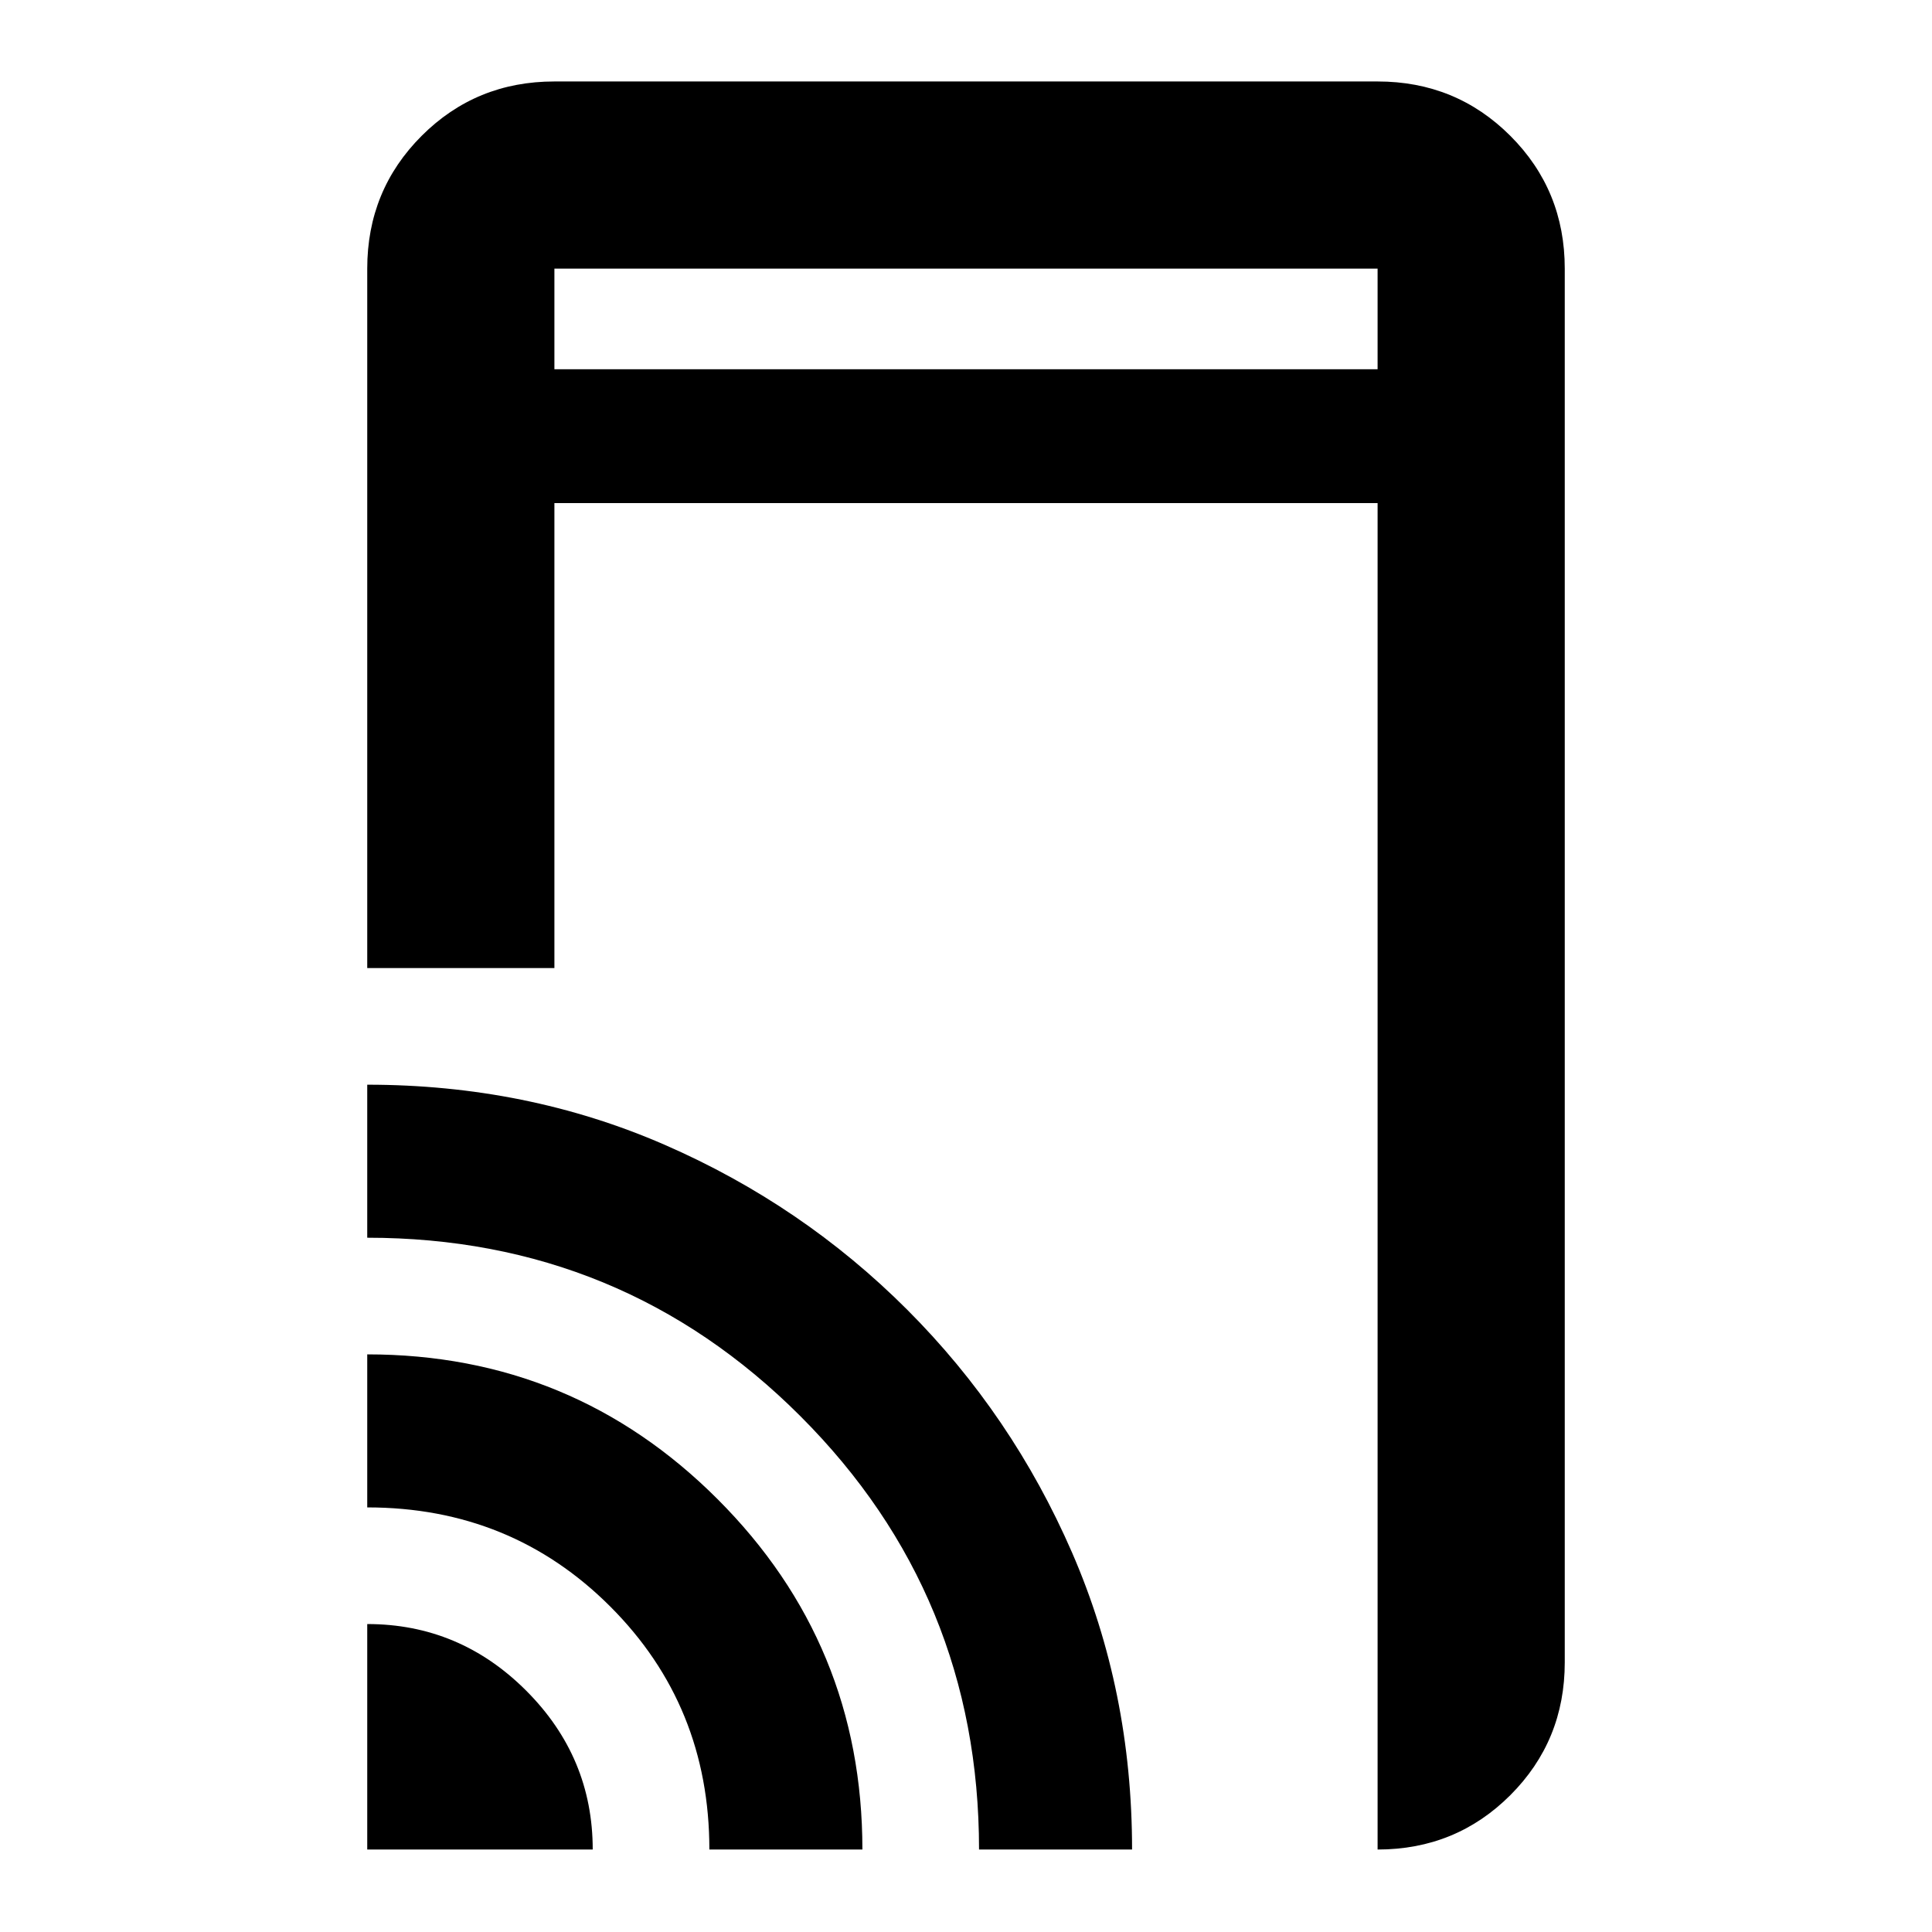 <svg xmlns="http://www.w3.org/2000/svg" height="20" viewBox="0 -960 960 960" width="20"><path d="M182.48-478.98v-347.54q0-38.94 27.03-65.97t65.97-27.03h409.04q38.94 0 65.97 27.03t27.03 65.97v692.54q0 38.94-27.03 65.97t-65.97 27.03v-669.04H275.48v231.04h-93Zm0 438v-112.04q45.88 0 78.96 33.08 33.08 33.08 33.08 78.96H182.48Zm170 0q0-71.5-49.25-120.75t-120.75-49.25v-76.04q102.14 0 174.09 71.95t71.95 174.09h-76.04Zm134 0q0-126.5-88.68-215.25-88.67-88.75-215.32-88.75v-76.04q79.19 0 147.69 29.82 68.49 29.83 120.62 81.99 52.12 52.15 81.93 120.72 29.8 68.57 29.8 147.51h-76.04Zm-211-735.54h409.04v-50H275.48v50Zm0 0v-50 50Z"/></svg>
